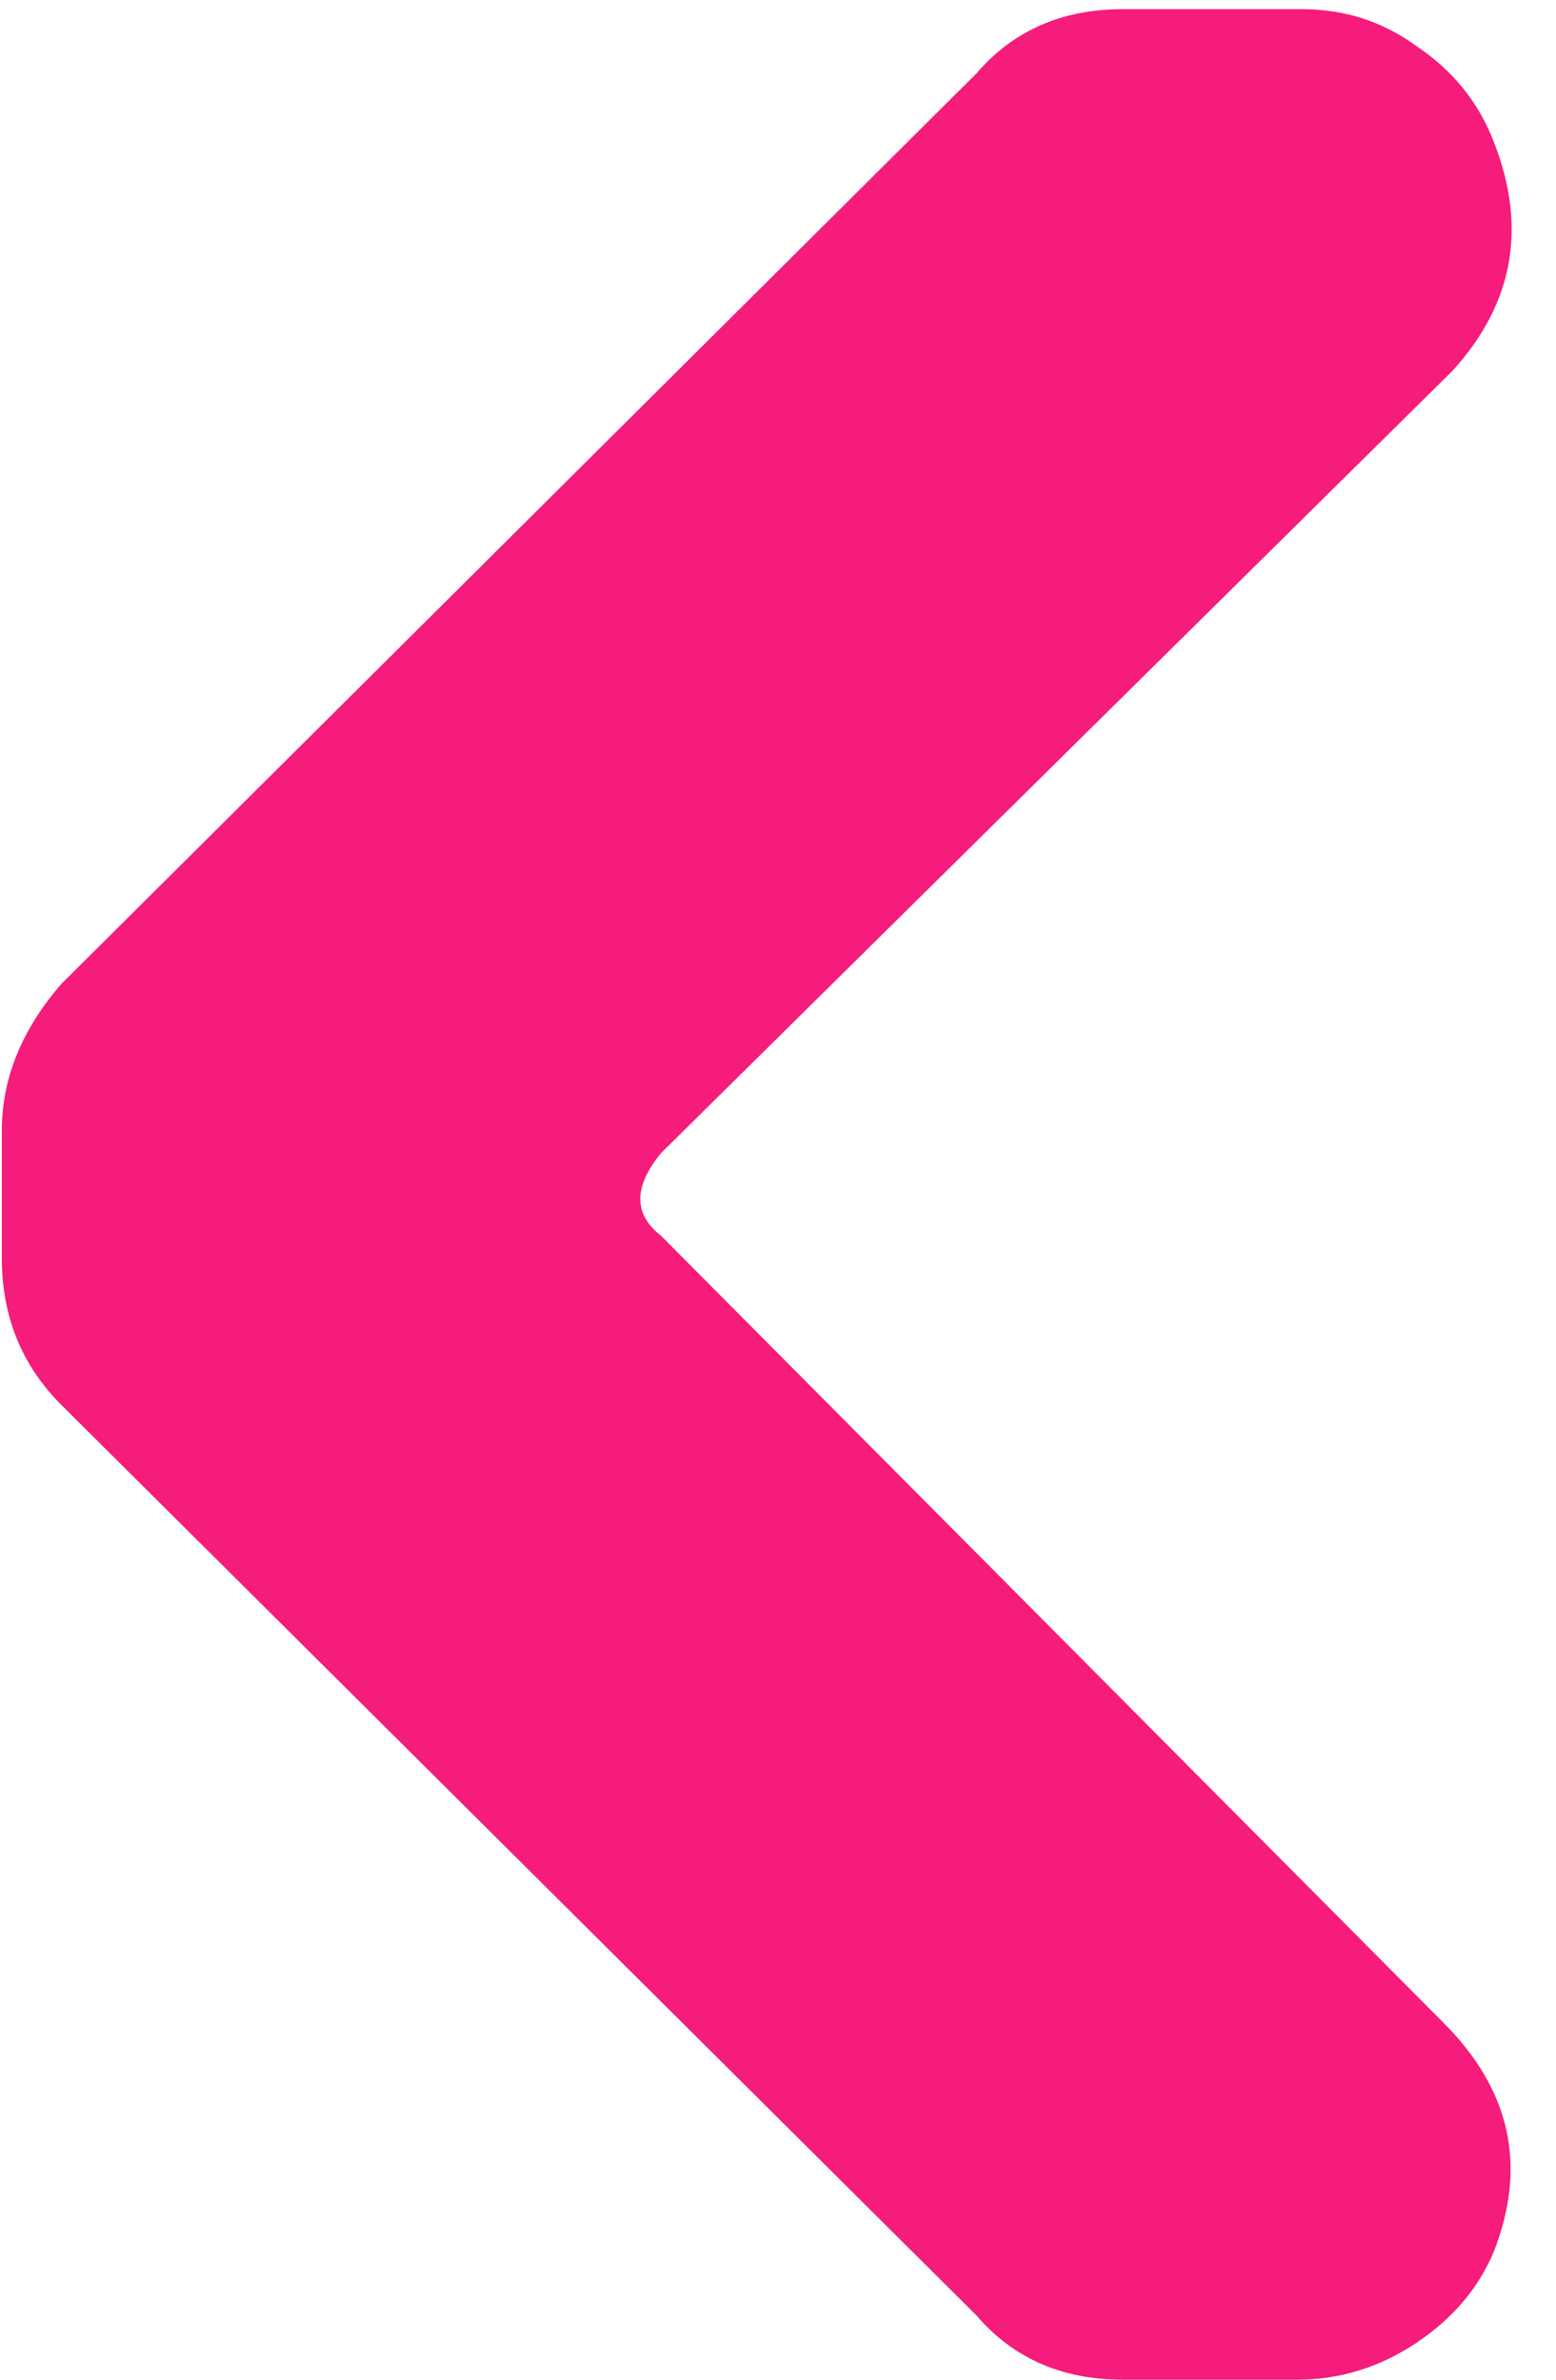<svg width="34" height="52" viewBox="0 0 34 52" fill="none" xmlns="http://www.w3.org/2000/svg">
<path d="M32.641 3.1C33.374 4.967 33.074 6.633 31.741 8.1L14.441 25.2C13.841 25.933 13.841 26.533 14.441 27L31.541 44.2C33.008 45.667 33.374 47.333 32.641 49.2C32.308 50 31.741 50.667 30.941 51.2C30.141 51.733 29.274 52 28.341 52H24.541C23.208 52 22.141 51.533 21.341 50.6L1.341 30.7C0.474 29.833 0.041 28.767 0.041 27.5V24.7C0.041 23.567 0.474 22.5 1.341 21.5L21.341 1.6C22.141 0.667 23.208 0.2 24.541 0.2H28.441C29.374 0.2 30.208 0.467 30.941 1C31.741 1.533 32.308 2.233 32.641 3.1Z" fill="#F51C7B"/>
</svg>
